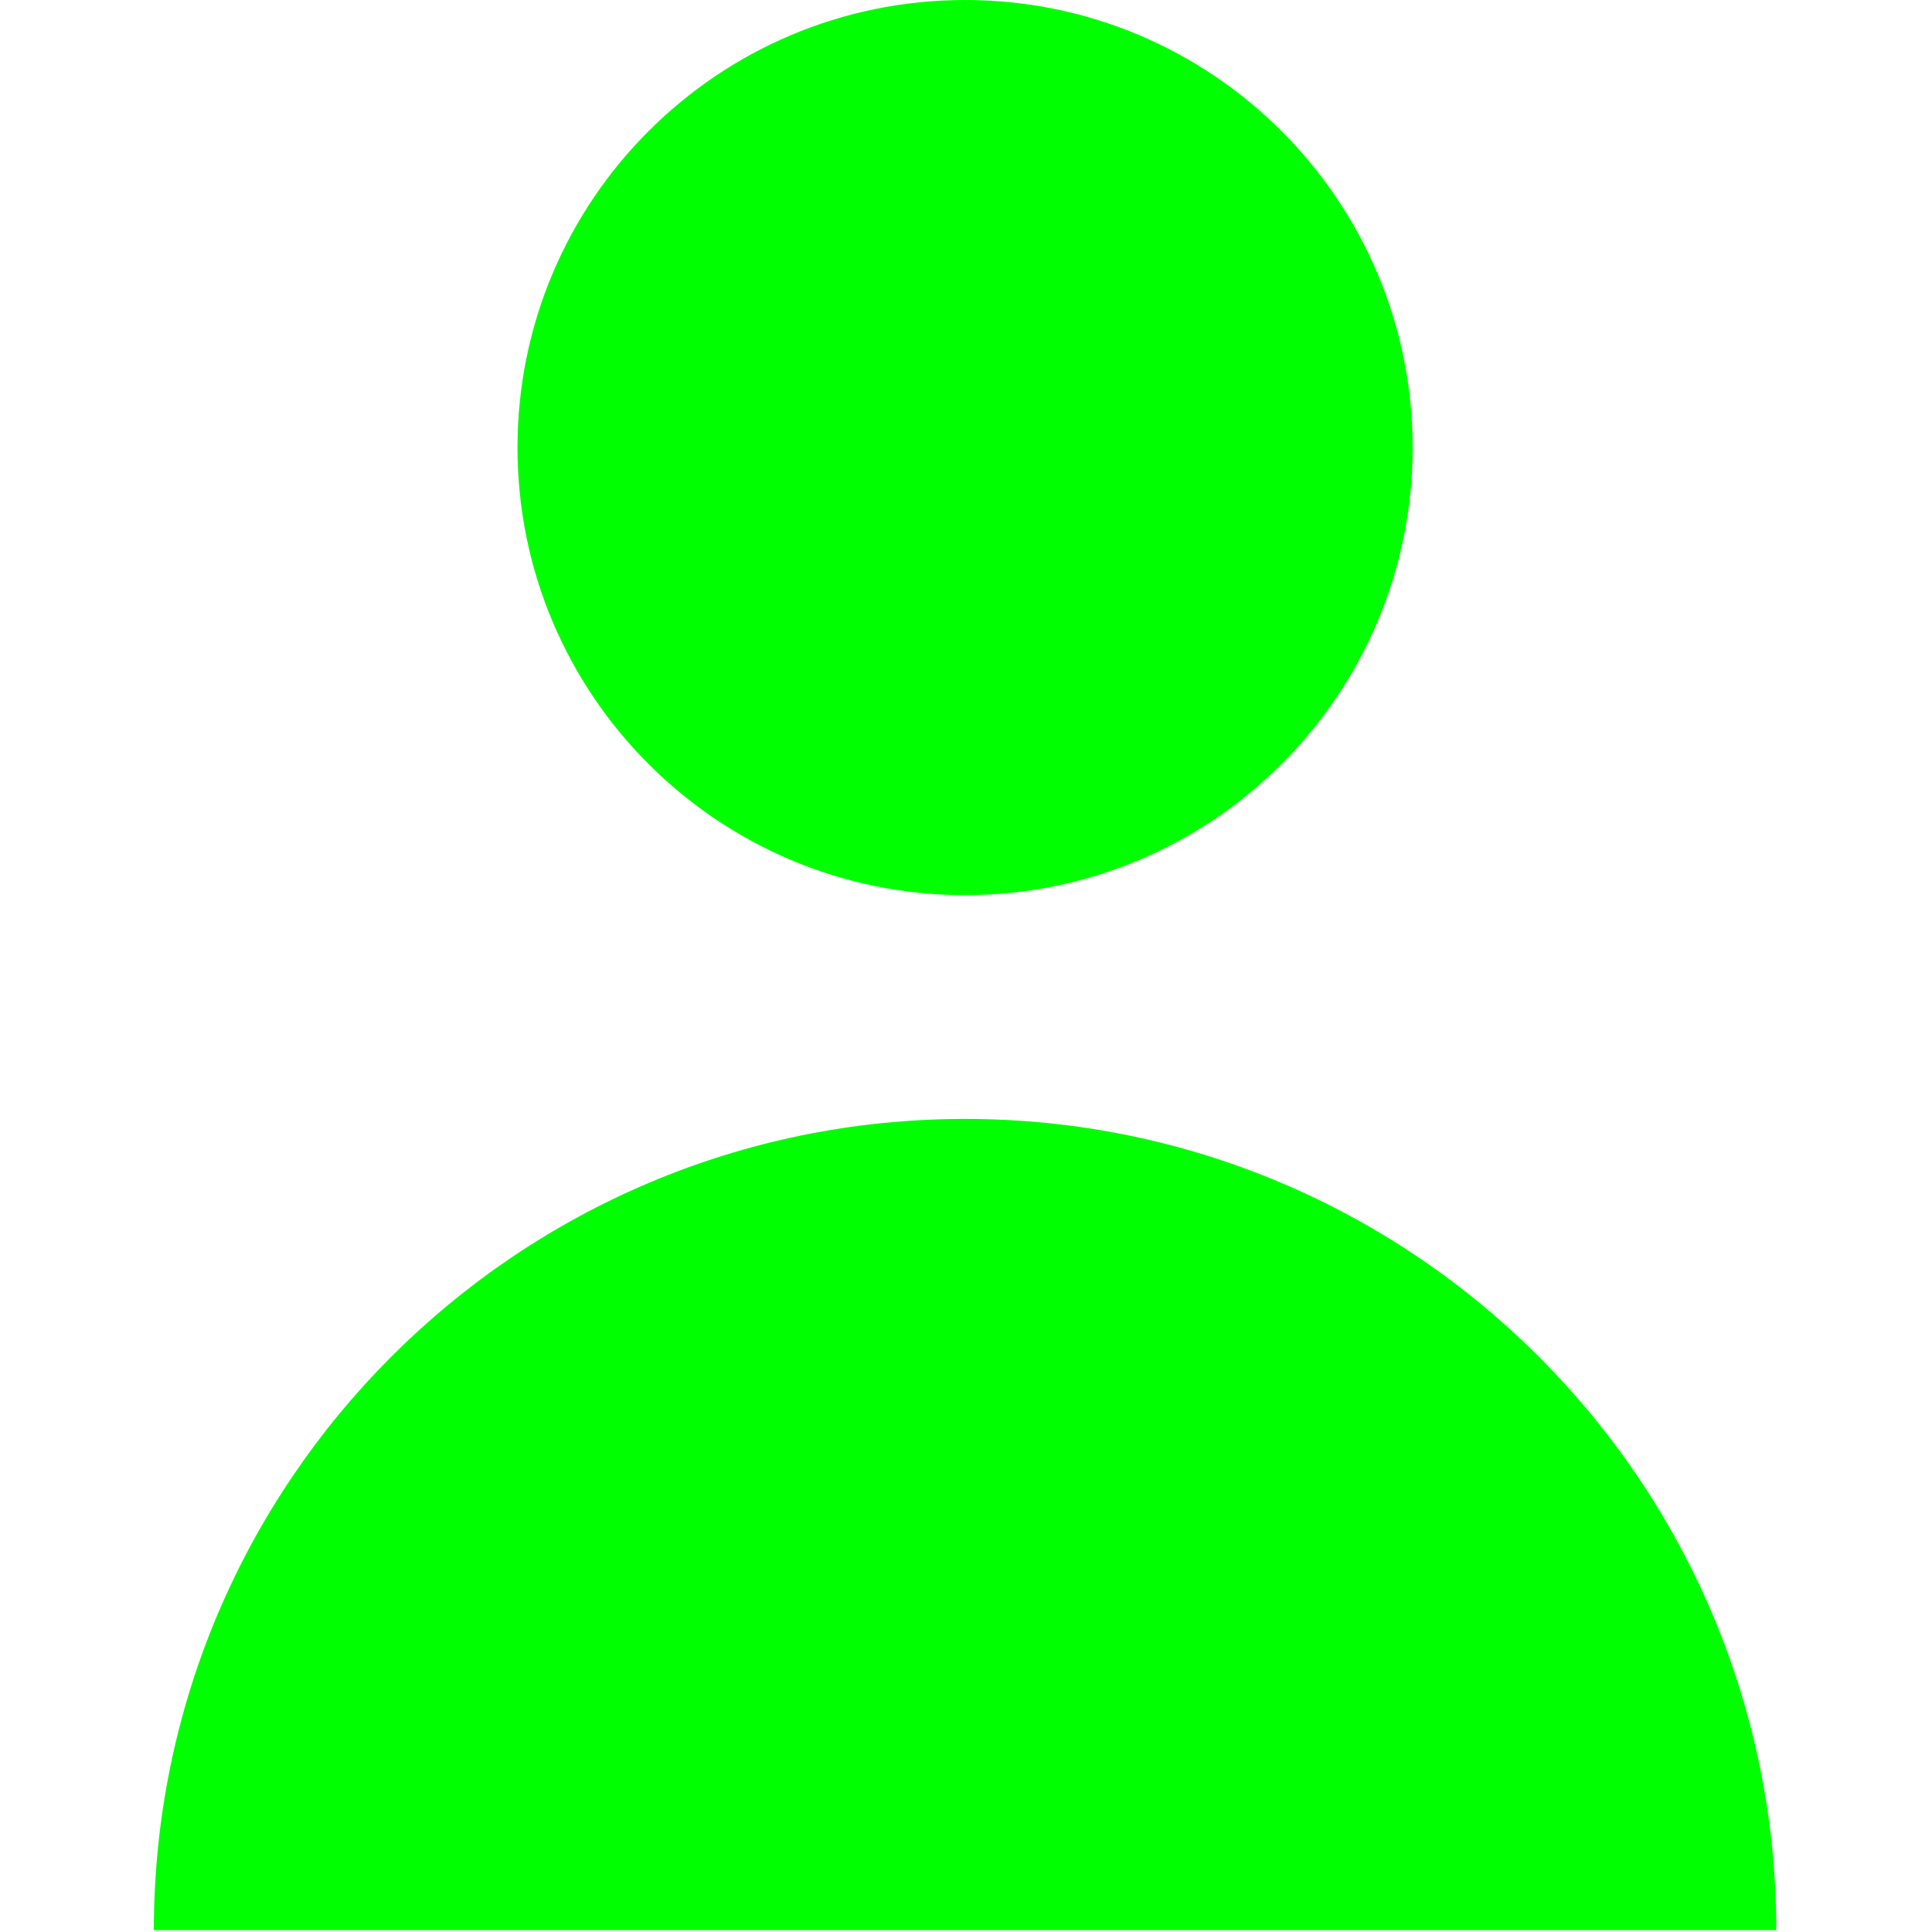 <svg width="259" height="259" viewBox="0 0 259 259" fill="none" xmlns="http://www.w3.org/2000/svg">
<g clip-path="url(#clip0_4_2)">
<path d="M129.375 120C162.512 120 189.375 93.137 189.375 60C189.375 26.863 162.512 0 129.375 0C96.238 0 69.375 26.863 69.375 60C69.375 93.137 96.238 120 129.375 120Z" fill="#00FF00"/>
<path d="M129.375 150C69.314 150 20.625 198.689 20.625 258.75H238.125C238.125 198.689 189.436 150 129.375 150Z" fill="#00FF00"/>
</g>
<defs>
<clipPath id="clip0_4_2">
<rect width="258.75" height="258.75" fill="white"/>
</clipPath>
</defs>
</svg>
